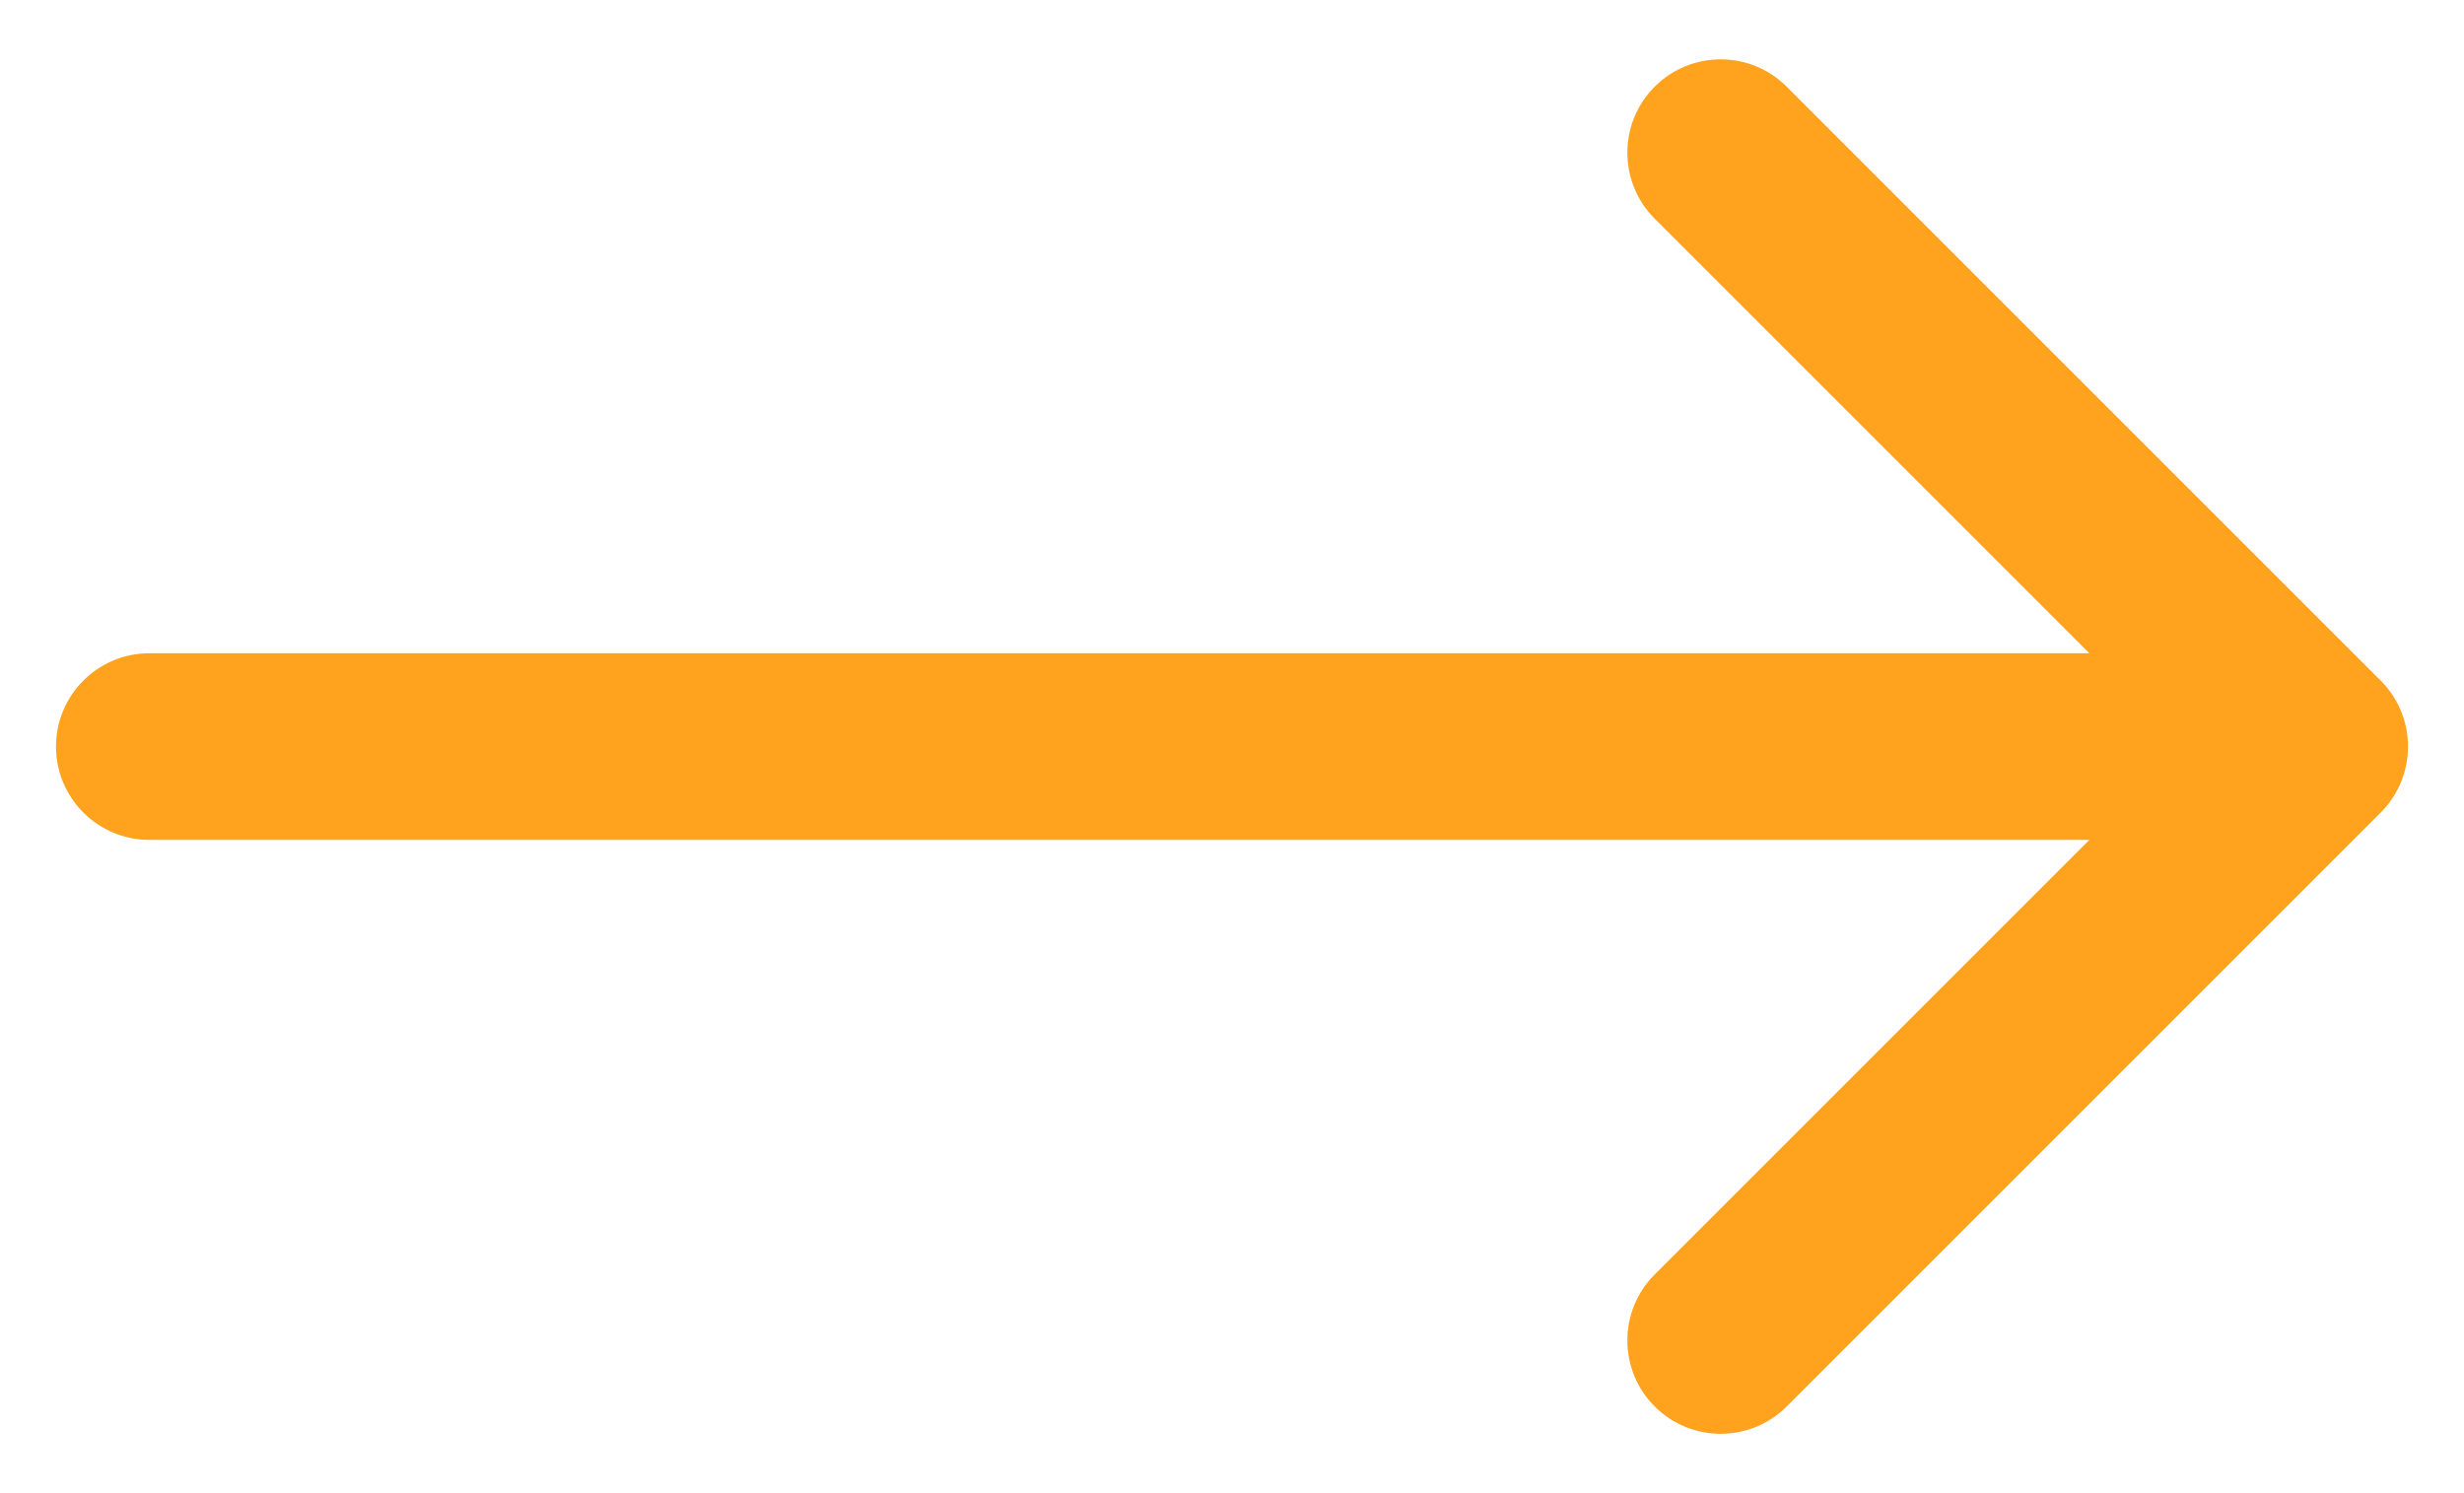 <svg width="33" height="20" viewBox="0 0 33 20" fill="none" xmlns="http://www.w3.org/2000/svg">
<path d="M2 8.75C1.31 8.75 0.75 9.31 0.75 10C0.75 10.69 1.31 11.25 2 11.25L2 8.75ZM31.884 10.884C32.372 10.396 32.372 9.604 31.884 9.116L23.929 1.161C23.441 0.673 22.649 0.673 22.161 1.161C21.673 1.649 21.673 2.441 22.161 2.929L29.232 10L22.161 17.071C21.673 17.559 21.673 18.351 22.161 18.839C22.649 19.327 23.441 19.327 23.929 18.839L31.884 10.884ZM2 11.25L31 11.25L31 8.75L2 8.75L2 11.25Z" fill="#FFA31F"/>
</svg>
